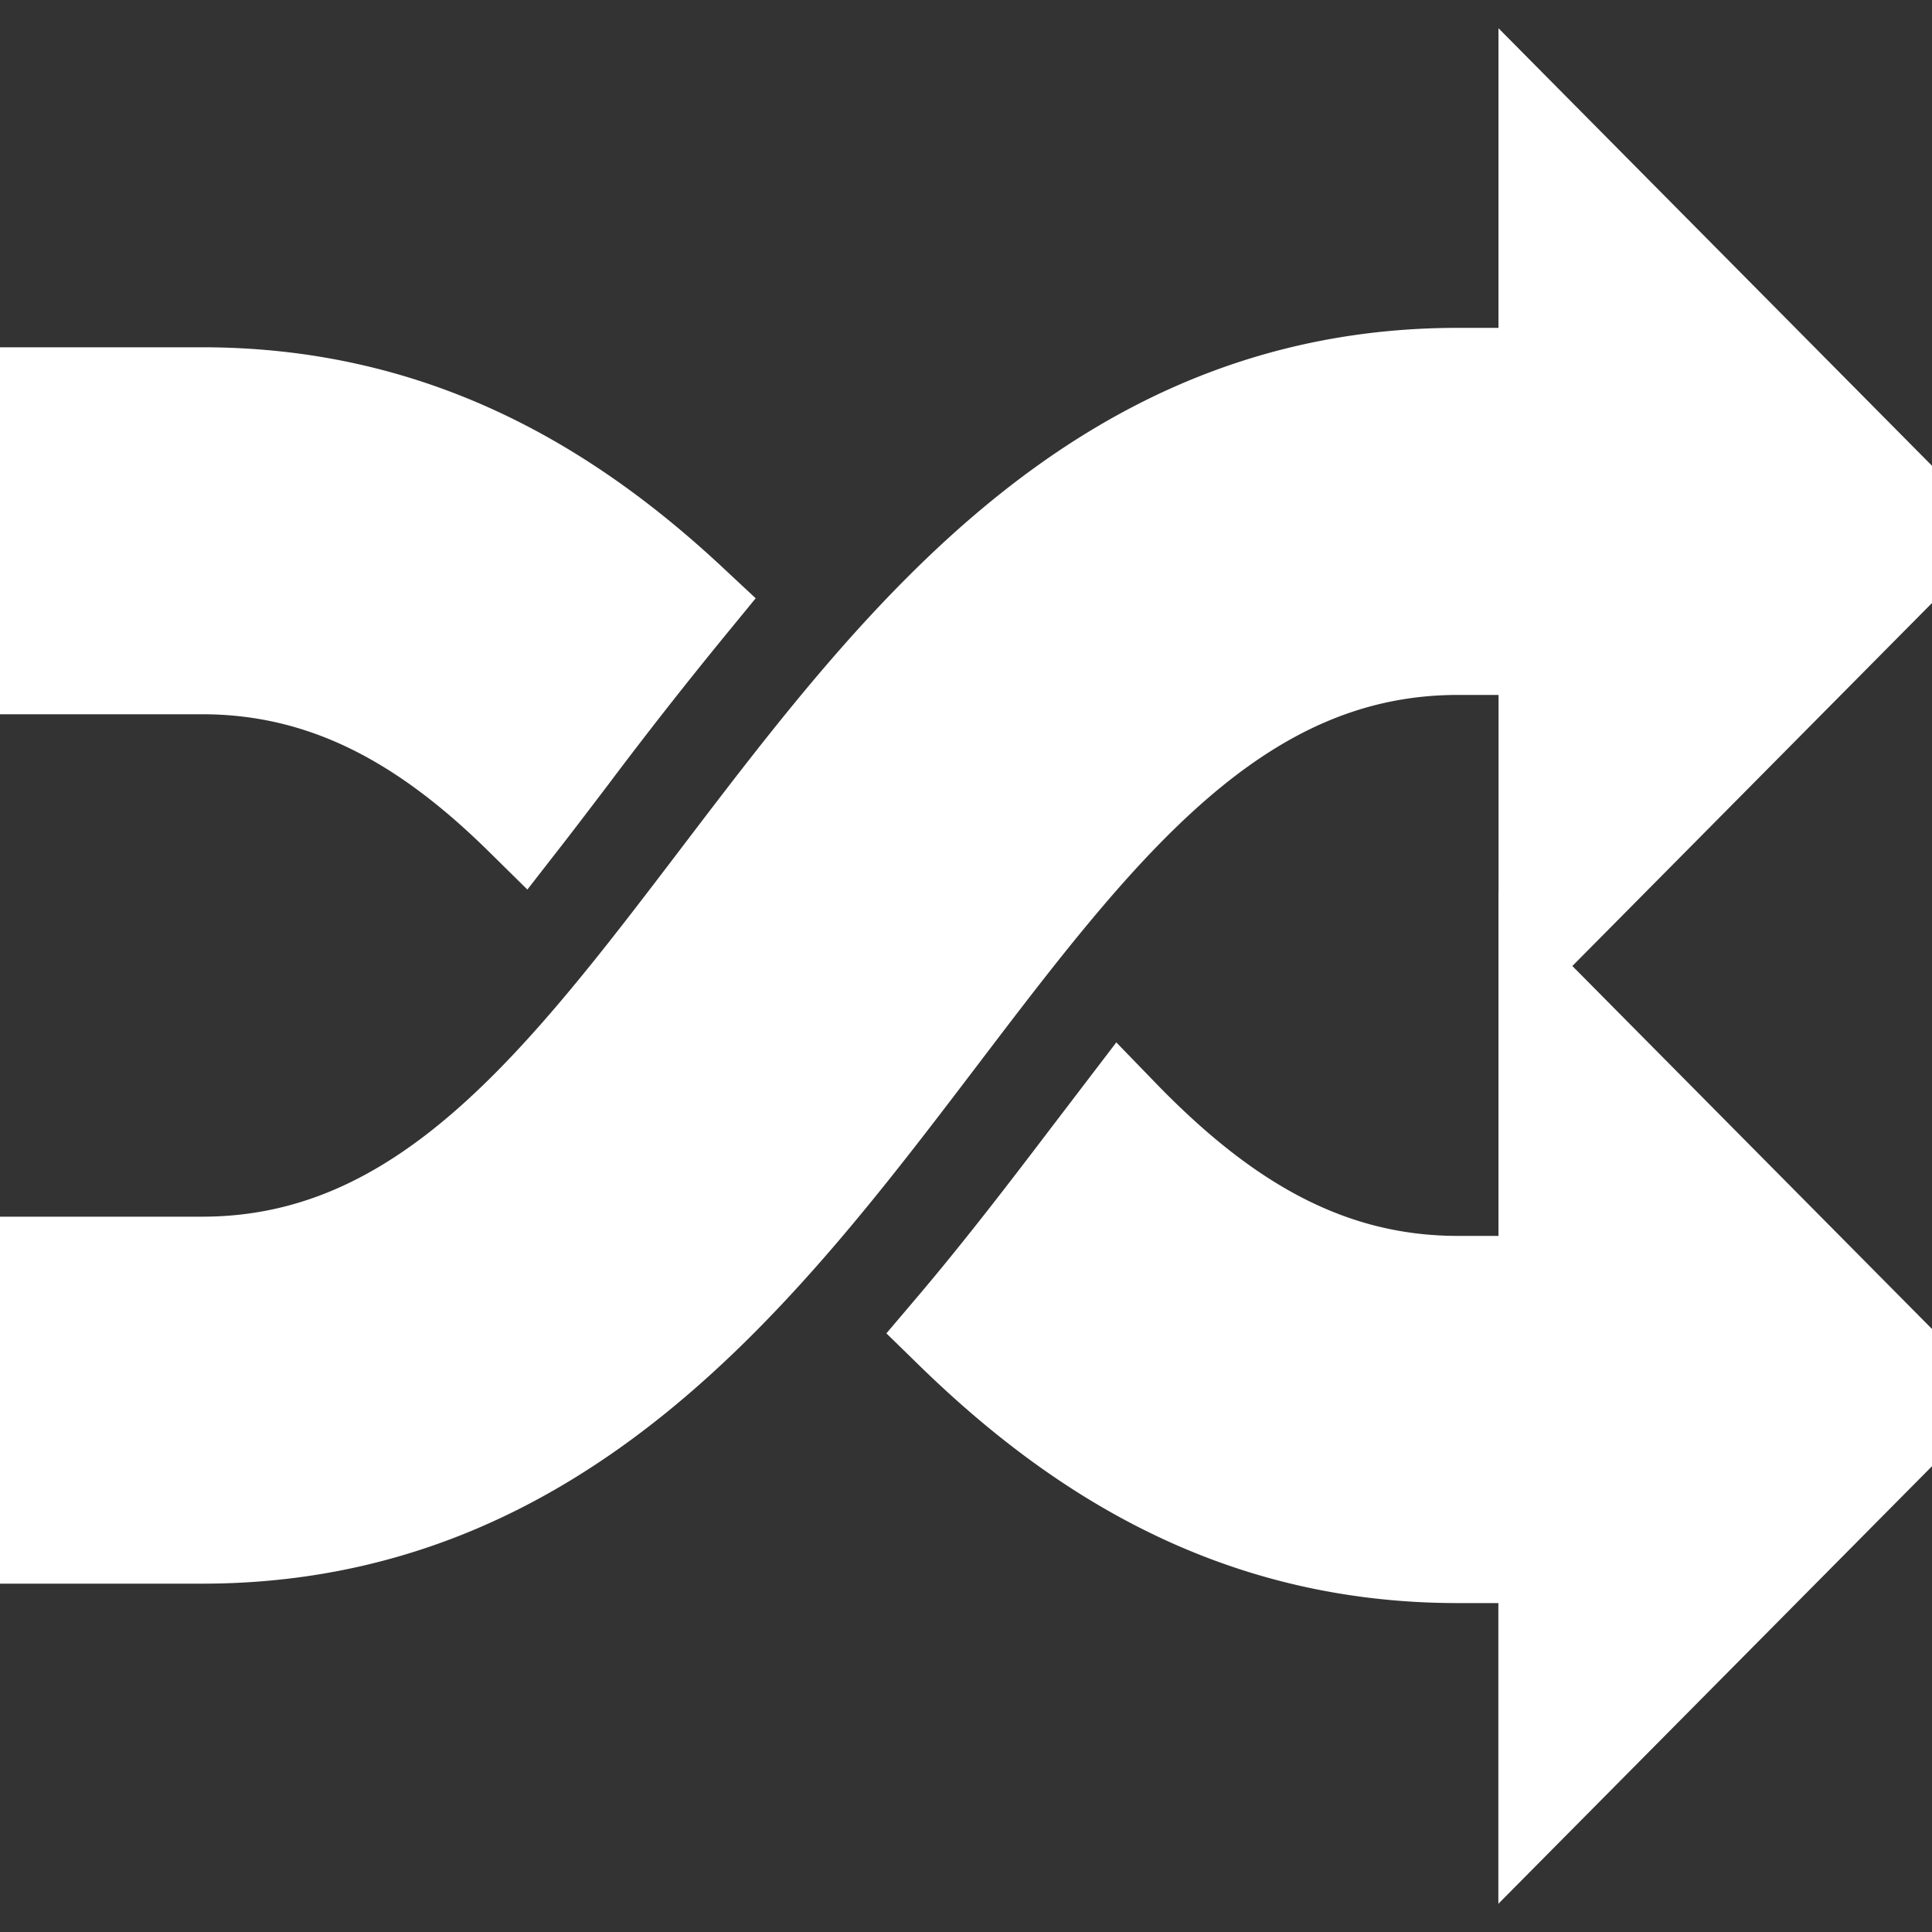 <!DOCTYPE svg PUBLIC "-//W3C//DTD SVG 1.1//EN" "http://www.w3.org/Graphics/SVG/1.1/DTD/svg11.dtd">
<!-- Uploaded to: SVG Repo, www.svgrepo.com, Transformed by: SVG Repo Mixer Tools -->
<svg fill="#ffffff" width="800px" height="800px" viewBox="0 0 20 20" xmlns="http://www.w3.org/2000/svg" stroke="#ffffff">
<rect x="0" y="0" width="20" height="20" fill="#333333" stroke="none"/>
<g id="SVGRepo_bgCarrier" stroke-width="0"/>
<g id="SVGRepo_tracerCarrier" stroke-linecap="round" stroke-linejoin="round"/>
<g id="SVGRepo_iconCarrier">
<path d="M15.093 6.694h.92v2.862L20 5.532l-3.988-4.025v2.387h-.92c-3.694 0-5.776 2.738-7.614 5.152-1.652 2.172-3.08 4.049-5.386 4.049H0v2.799h2.093c3.694 0 5.776-2.736 7.614-5.152 1.652-2.173 3.08-4.048 5.386-4.048zM5.41 8.458c.158-.203.316-.412.477-.623a47.33 47.33 0 0 1 1.252-1.596C5.817 5.005 4.224 4.095 2.093 4.095H0v2.799h2.093c1.327 0 2.362.623 3.317 1.564zm10.602 4.836h-.92c-1.407 0-2.487-.701-3.491-1.738l-.303.397c-.441.58-.915 1.201-1.439 1.818 1.356 1.324 3 2.324 5.232 2.324h.92v2.398L20 14.468l-3.988-4.025v2.851z"/>
</g>
</svg>